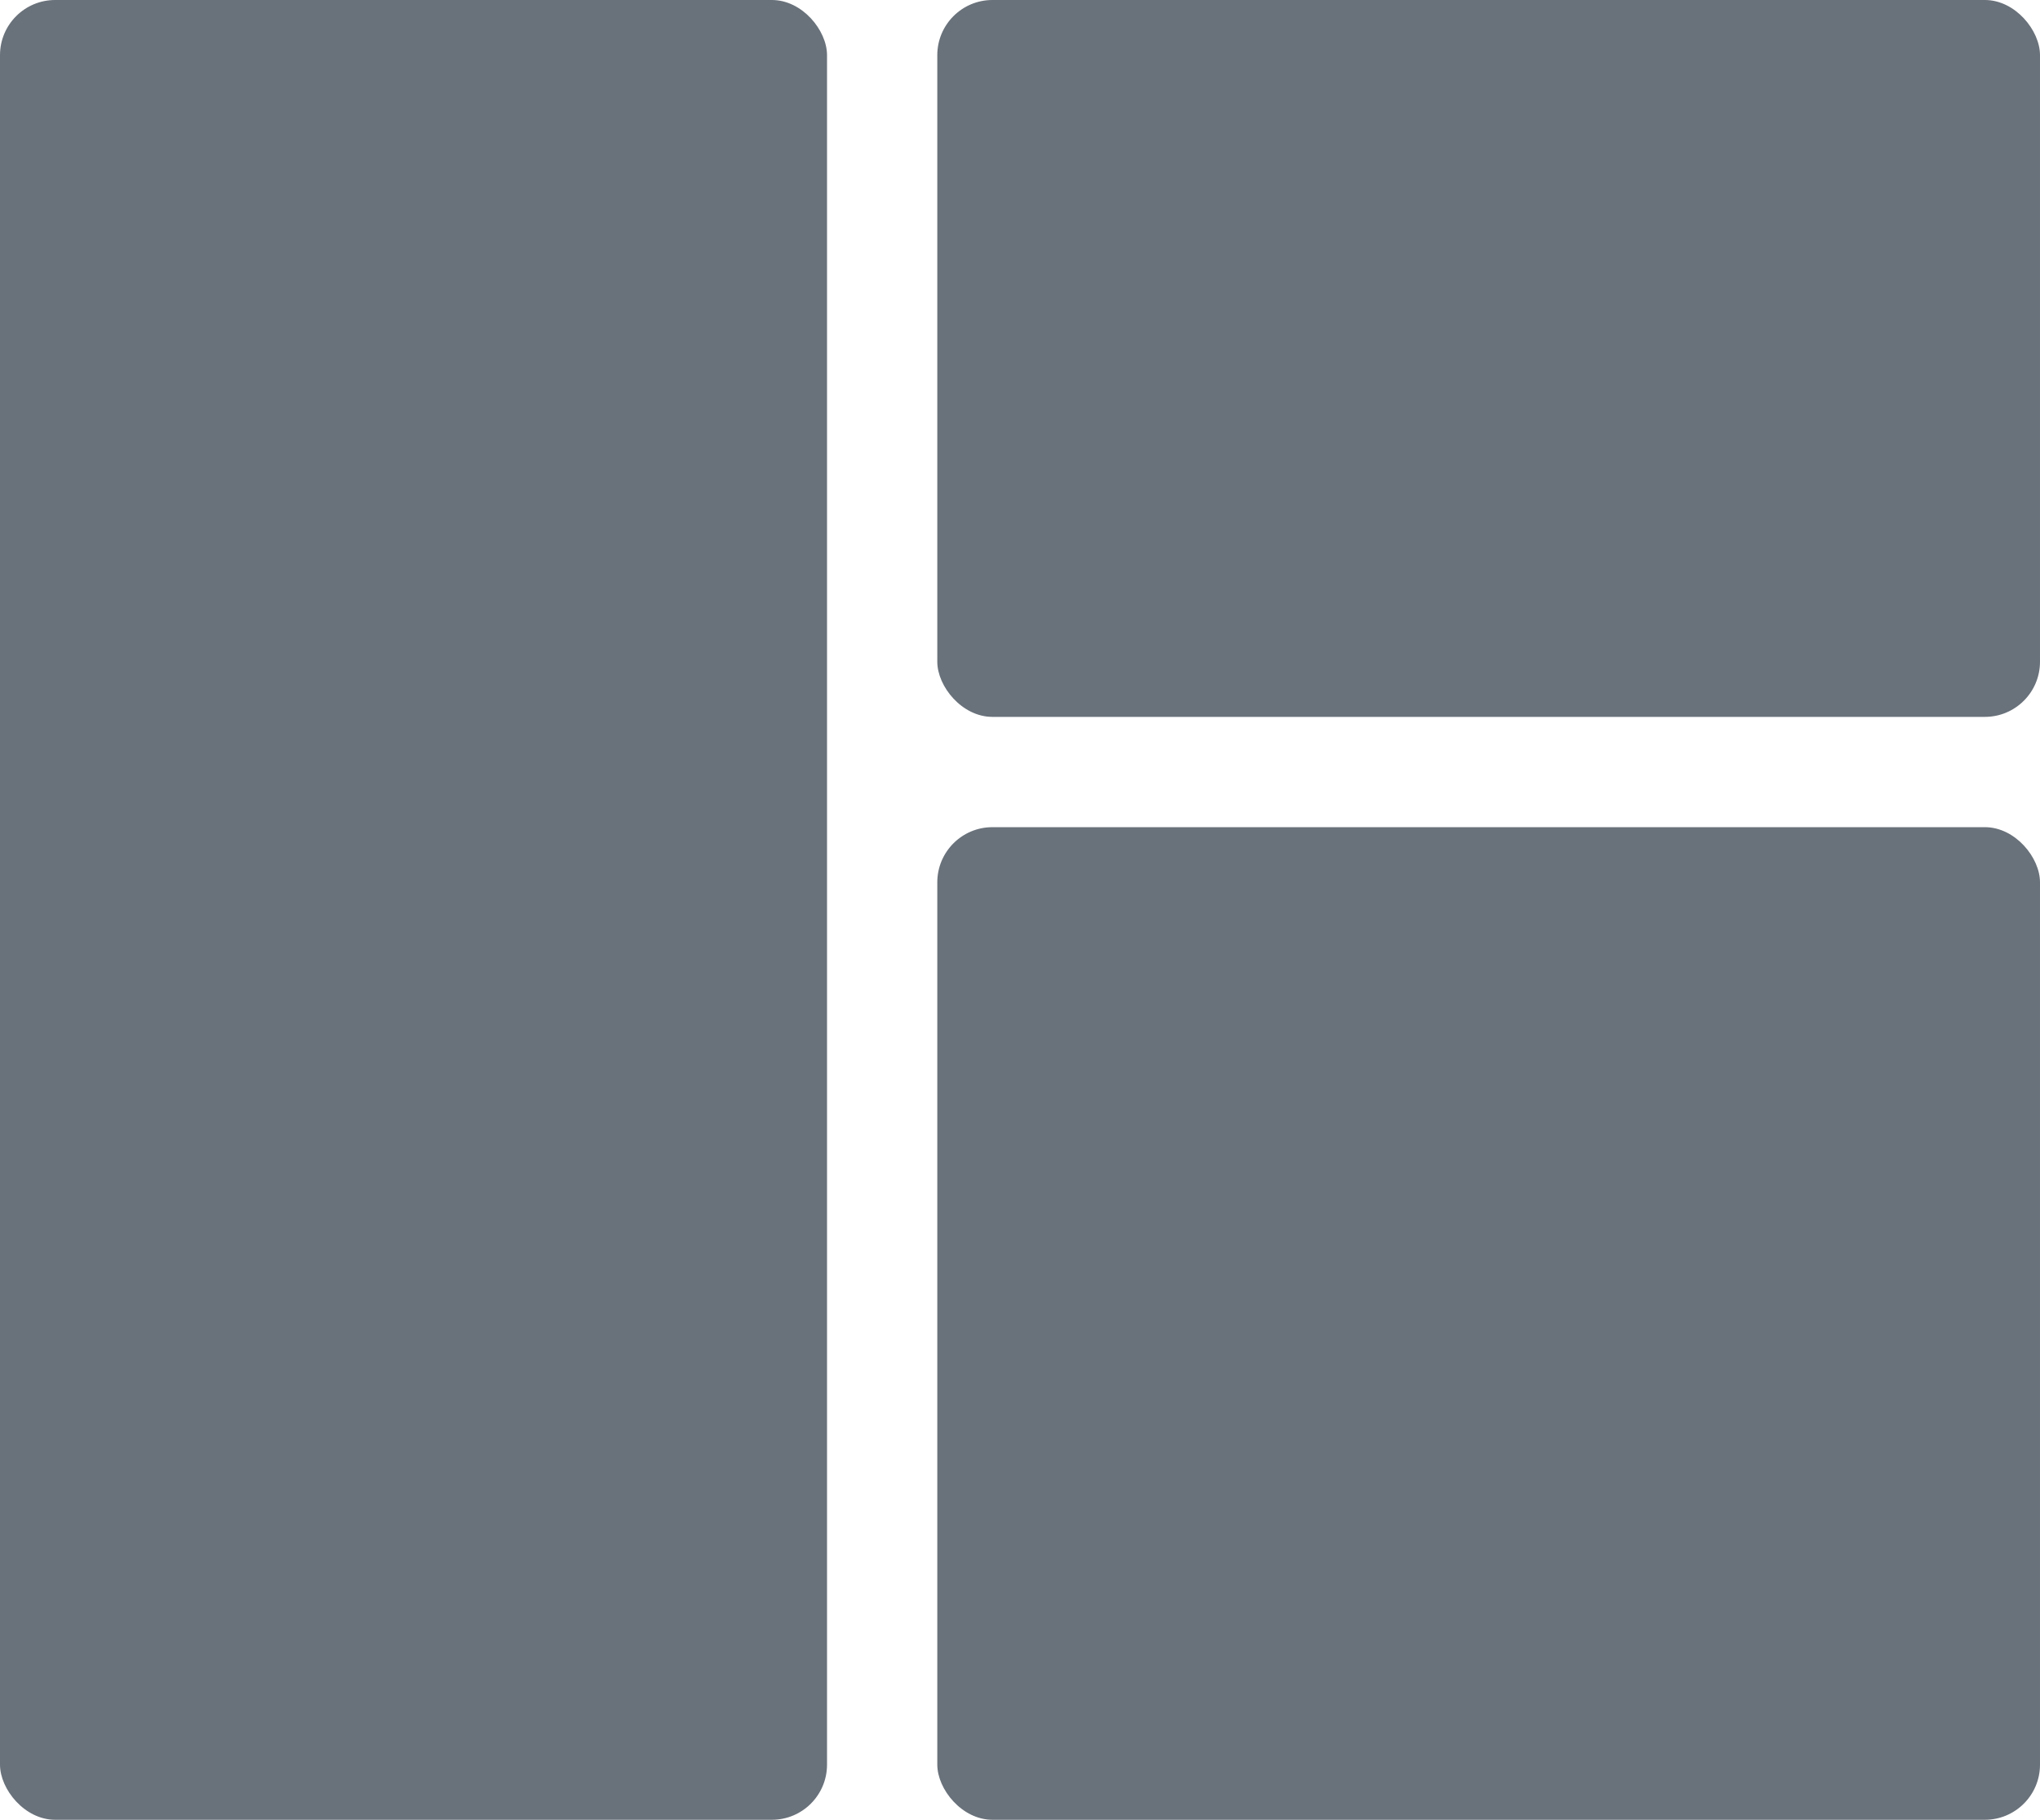 <?xml version="1.0" encoding="UTF-8" standalone="no"?>
<svg width="37px" height="33px" viewBox="0 0 37 33" version="1.1" xmlns="http://www.w3.org/2000/svg" xmlns:xlink="http://www.w3.org/1999/xlink" xmlns:sketch="http://www.bohemiancoding.com/sketch/ns">
    <!-- Generator: Sketch 3.5.2 (25235) - http://www.bohemiancoding.com/sketch -->
    <title>Rectangle 1723 + Rectangle 1723 Copy + Rectangle 1723 Copy</title>
    <desc>Created with Sketch.</desc>
    <defs></defs>
    <g id="Page-1" stroke="none" stroke-width="1" fill="none" fill-rule="evenodd" sketch:type="MSPage">
        <g id="System-1" sketch:type="MSArtboardGroup" transform="translate(-305, -29)" fill="#69717A">
            <g id="Rectangle-1723-+-Rectangle-1723-Copy-+-Rectangle-1723-Copy" sketch:type="MSLayerGroup" transform="translate(305, 29)">
                <rect id="Rectangle-1723" sketch:type="MSShapeGroup" x="0" y="0" width="15" height="33" rx="1"></rect>
                <rect id="Rectangle-1723-Copy" sketch:type="MSShapeGroup" x="17" y="0" width="20" height="13" rx="1"></rect>
                <rect id="Rectangle-1723-Copy" sketch:type="MSShapeGroup" x="17" y="15" width="20" height="18" rx="1"></rect>
            </g>
        </g>
    </g>
</svg>